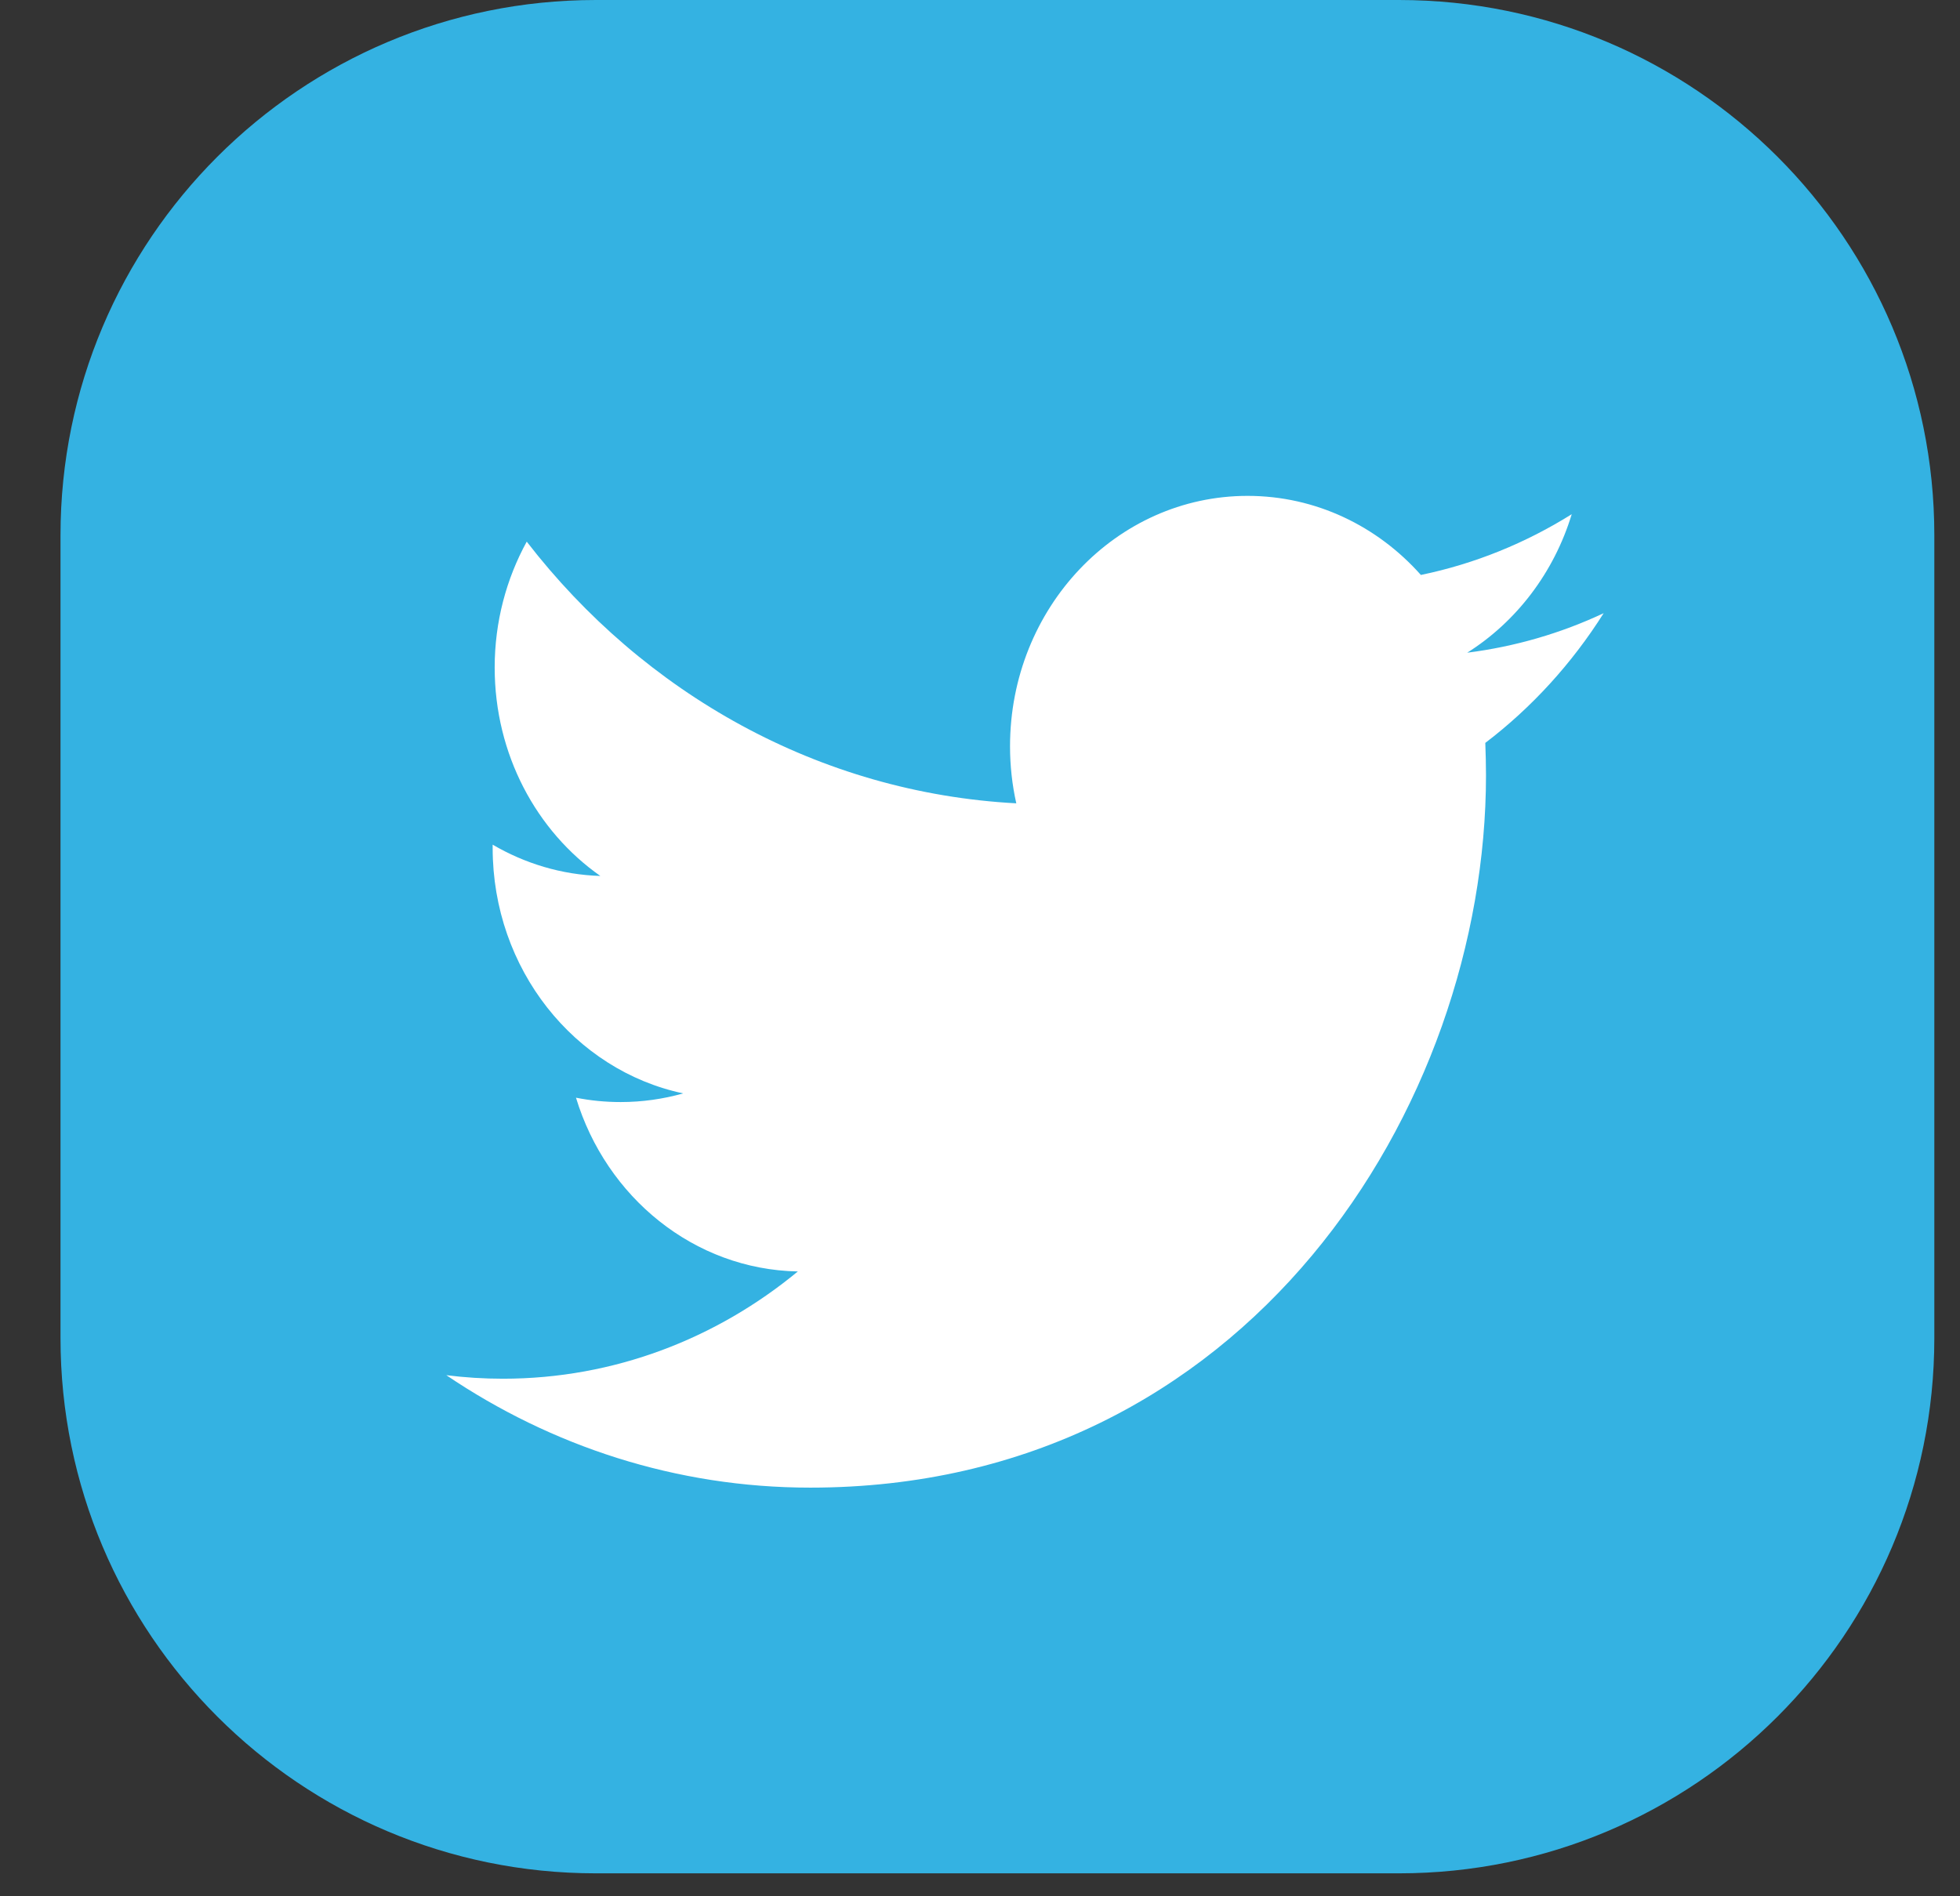 <svg width="31" height="30" viewBox="0 0 31 30" fill="none" xmlns="http://www.w3.org/2000/svg">
<rect x="0" y="0" width="31" height="30" fill="#333333" stroke="none"/>
<path d="M0.957 8.468C0.957 3.791 4.748 0 9.425 0H22.126C26.803 0 30.594 3.791 30.594 8.468V21.169C30.594 25.846 26.803 29.637 22.126 29.637H9.425C4.748 29.637 0.957 25.846 0.957 21.169V8.468Z" fill="#34B2E2"/>
<path fill-rule="evenodd" clip-rule="evenodd" d="M25.364 9.701C24.691 10.017 23.966 10.23 23.206 10.326C23.982 9.837 24.578 9.06 24.859 8.135C24.134 8.589 23.329 8.919 22.473 9.096C21.788 8.325 20.812 7.845 19.732 7.845C17.657 7.845 15.975 9.619 15.975 11.807C15.975 12.116 16.009 12.42 16.074 12.709C12.952 12.542 10.183 10.967 8.331 8.569C8.009 9.156 7.824 9.837 7.824 10.56C7.824 11.936 8.485 13.149 9.495 13.858C8.88 13.839 8.3 13.66 7.792 13.363V13.414C7.792 15.334 9.087 16.934 10.806 17.298C10.49 17.387 10.158 17.435 9.818 17.435C9.575 17.435 9.34 17.412 9.11 17.366C9.588 18.94 10.976 20.084 12.619 20.115C11.333 21.177 9.714 21.812 7.955 21.812C7.651 21.812 7.351 21.793 7.059 21.756C8.72 22.879 10.694 23.535 12.816 23.535C19.726 23.535 23.503 17.5 23.503 12.264C23.503 12.094 23.498 11.922 23.492 11.753C24.224 11.196 24.861 10.498 25.364 9.701Z" fill="white"/>
</svg>
